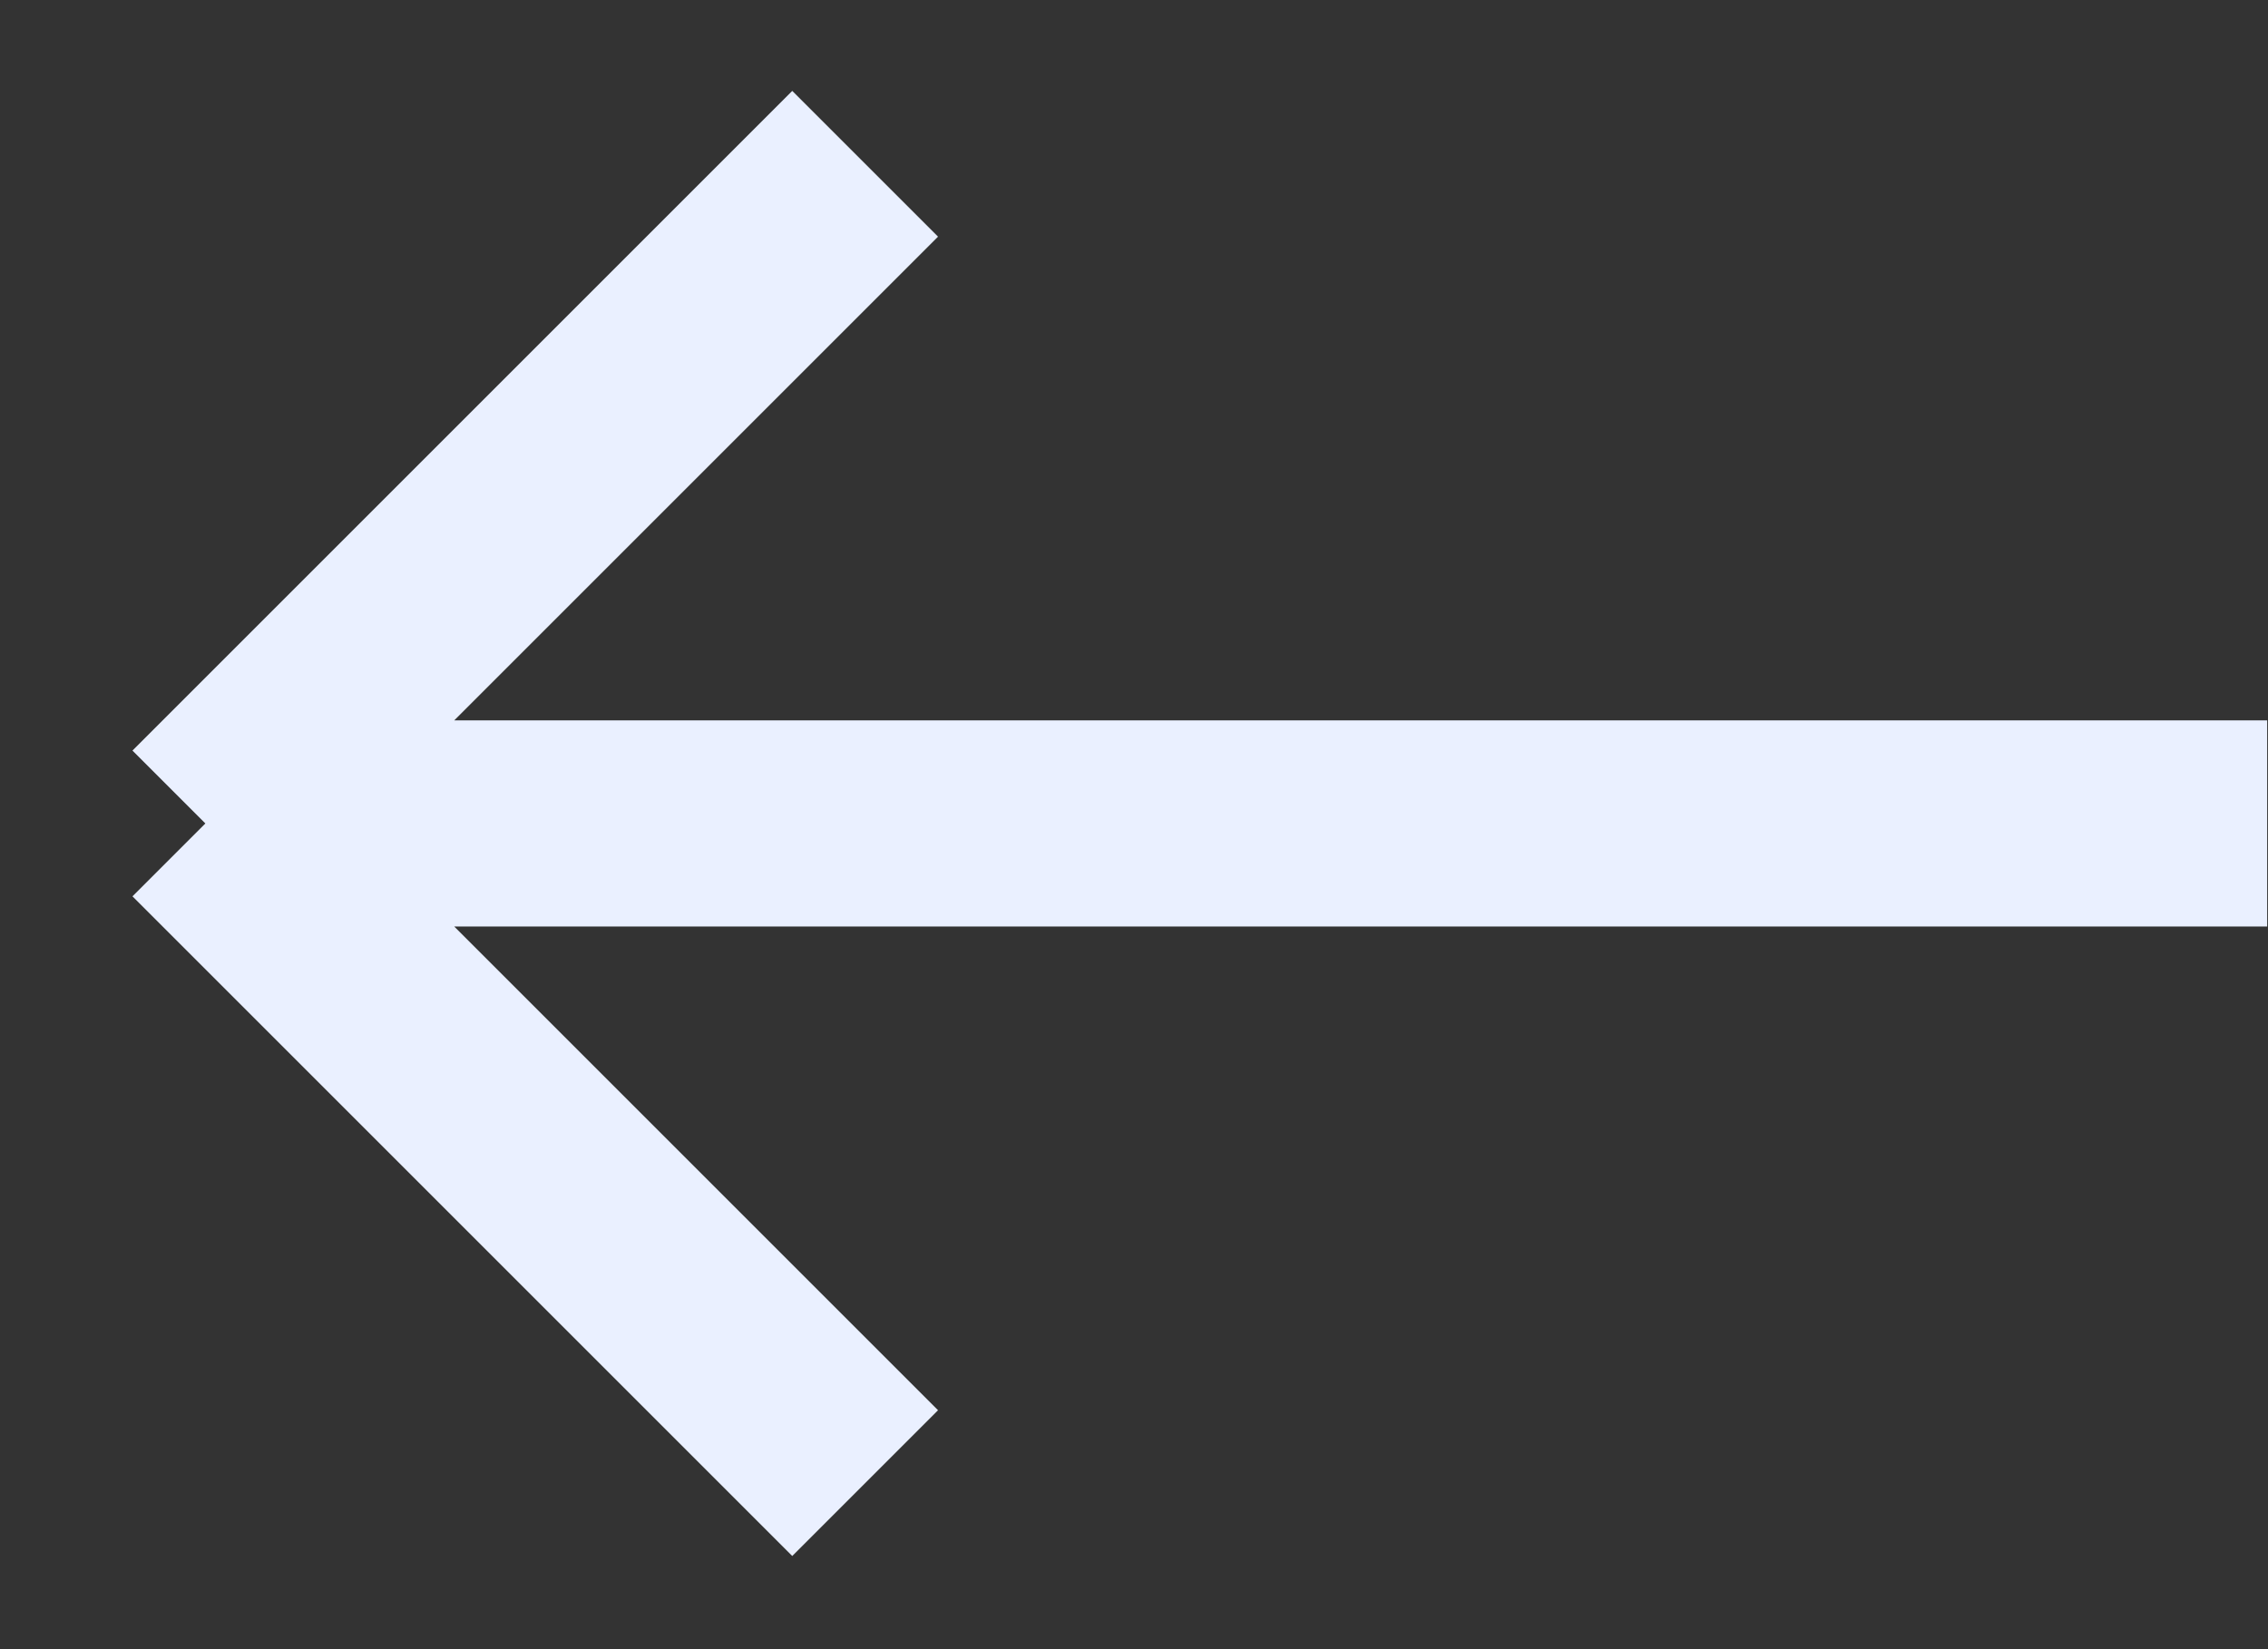 <svg width="22" height="16" viewBox="0 0 22 16" fill="none" xmlns="http://www.w3.org/2000/svg">
<rect x="0" y="0" width="22" height="16" fill="#333333" stroke="none"/>
<path d="M1.992 7.989L8.392 1.589M1.992 7.989L8.392 14.389M1.992 7.989H21.992" stroke="#EAF0FF" stroke-width="2"/>
</svg>
